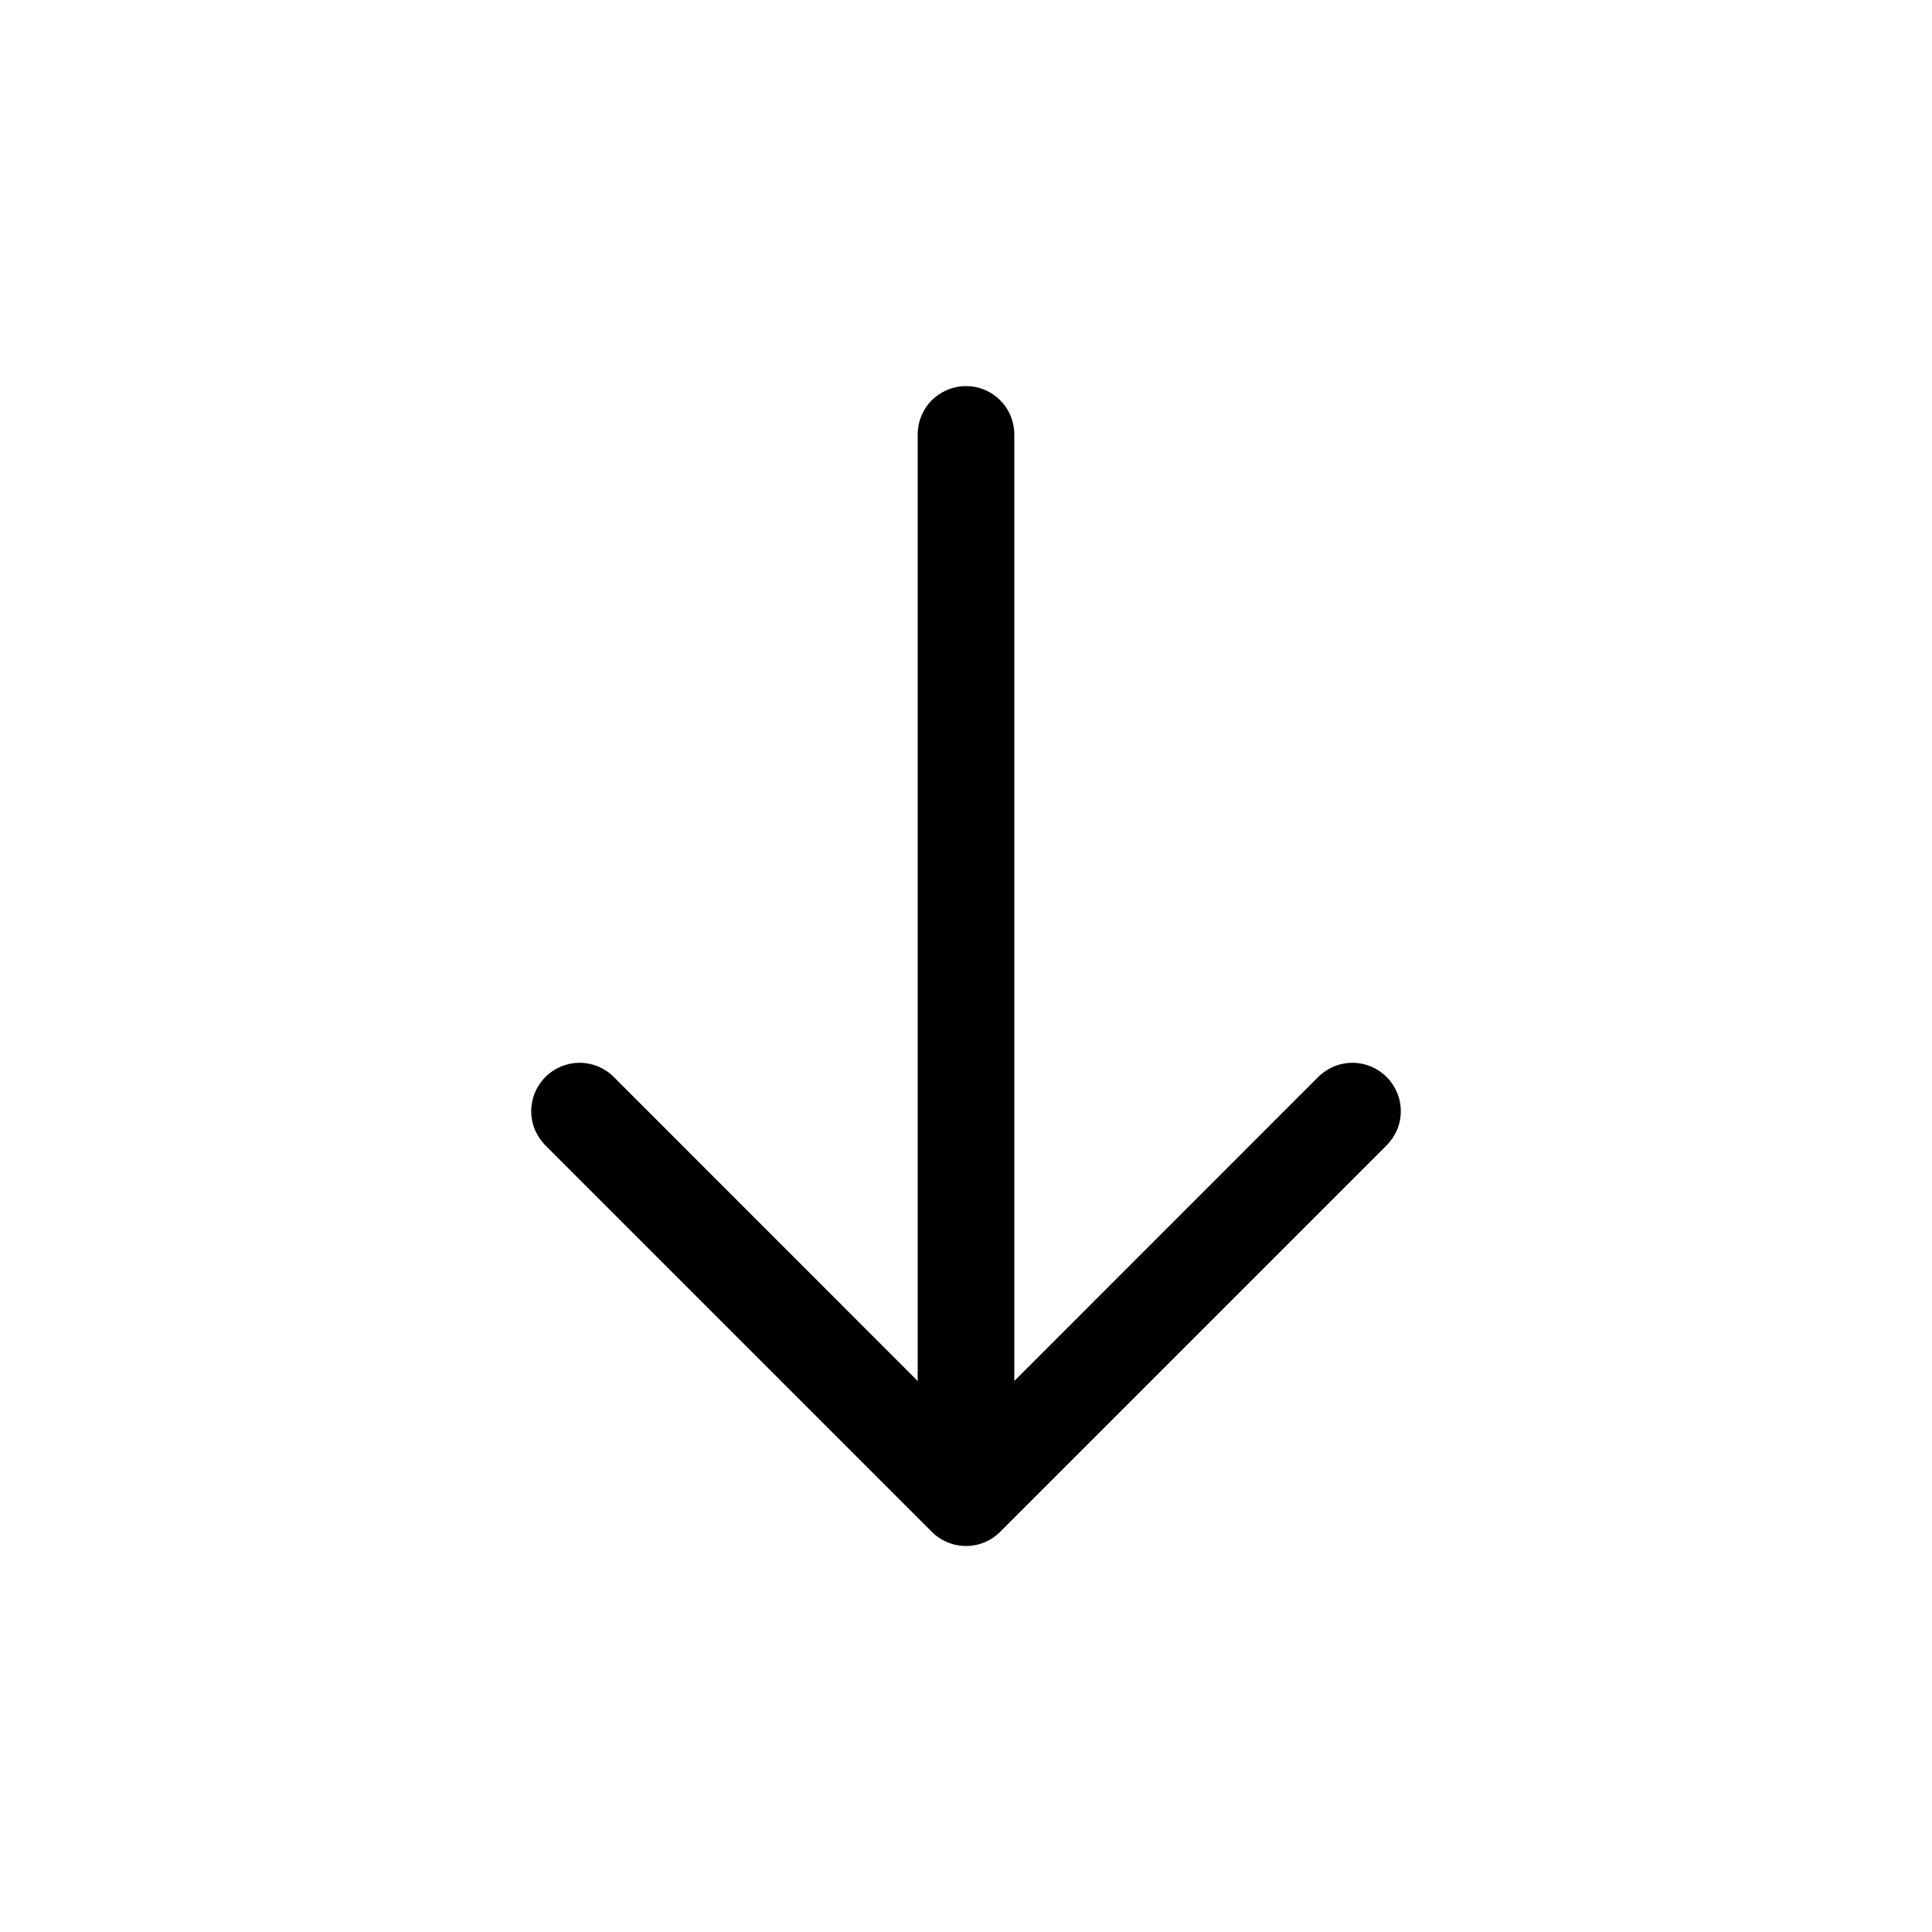 <svg width="20" height="20" viewBox="0 0 20 20" fill="none" xmlns="http://www.w3.org/2000/svg">
<path d="M9.992 3.997C9.86 3.999 9.734 4.054 9.641 4.148C9.549 4.243 9.498 4.371 9.5 4.503V14.296L6.354 11.149C6.308 11.102 6.252 11.066 6.192 11.04C6.131 11.015 6.066 11.002 6 11.002C5.934 11.002 5.869 11.015 5.808 11.04C5.748 11.066 5.692 11.102 5.646 11.149C5.6 11.195 5.563 11.251 5.537 11.311C5.512 11.372 5.499 11.437 5.499 11.503C5.499 11.569 5.512 11.634 5.537 11.695C5.563 11.755 5.6 11.81 5.646 11.857L9.646 15.857C9.692 15.904 9.748 15.941 9.808 15.966C9.869 15.991 9.934 16.004 10 16.004C10.066 16.004 10.131 15.991 10.192 15.966C10.252 15.941 10.308 15.904 10.354 15.857L14.354 11.857C14.4 11.81 14.437 11.755 14.463 11.695C14.488 11.634 14.501 11.569 14.501 11.503C14.501 11.437 14.488 11.372 14.463 11.311C14.437 11.251 14.4 11.195 14.354 11.149C14.307 11.102 14.252 11.066 14.192 11.04C14.131 11.015 14.066 11.002 14 11.002C13.934 11.002 13.869 11.015 13.808 11.04C13.748 11.066 13.693 11.102 13.646 11.149L10.5 14.296V4.503C10.501 4.436 10.488 4.37 10.463 4.308C10.438 4.246 10.4 4.19 10.353 4.143C10.306 4.096 10.249 4.058 10.187 4.033C10.125 4.008 10.059 3.996 9.992 3.997Z" fill="currentColor"/>
</svg>
